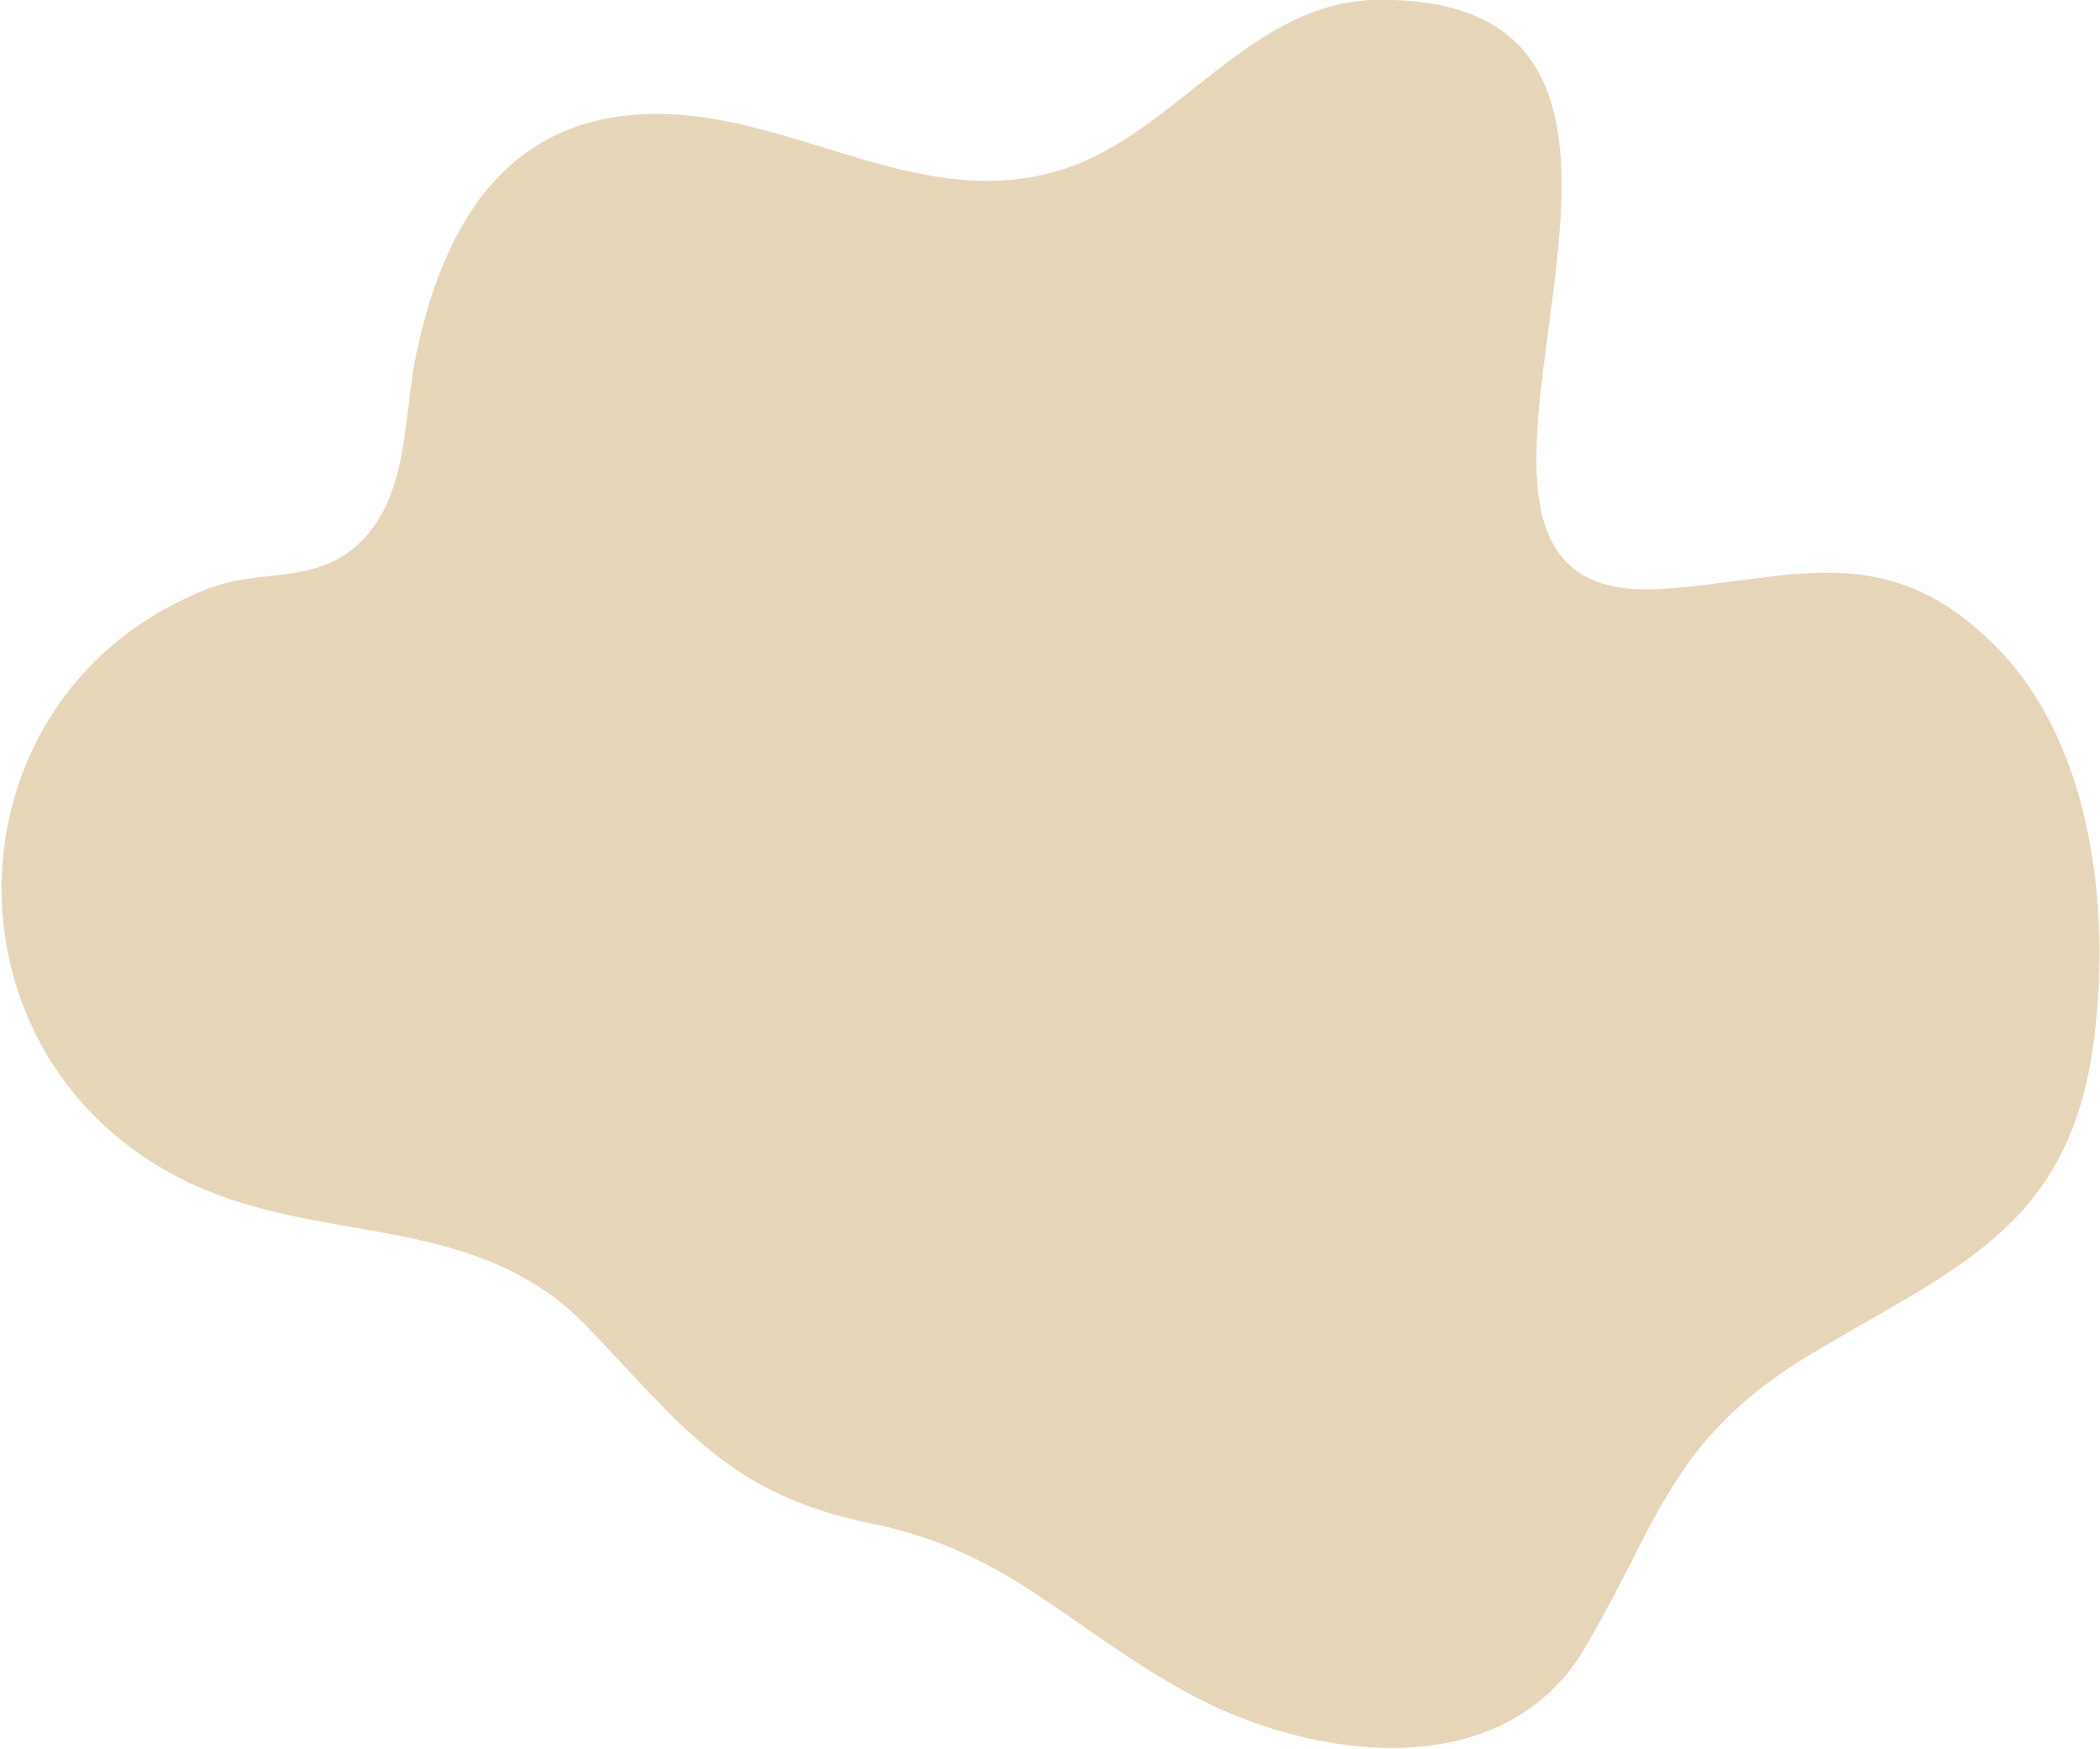 <svg version="1.2" xmlns="http://www.w3.org/2000/svg" viewBox="0 0 1287 1072" width="1287" height="1072"><style>.a{fill:#e7d5b7}</style><path class="a" d="m845.4-0.1c-79.2 0.4-123.2 81-193.5 103.7-85.6 27.7-162.8-32.9-247.2-33.8-92.5-1.1-132.8 66-149.8 148.2-7.8 37.8-4.1 85.4-34.5 114.7-26.3 25.5-60.3 15.8-91.3 27.5-165.2 62.5-171.9 289.5-12.9 364.7 83 39.3 175.8 17.1 244.2 88.7 59 61.7 86.7 102.4 174.7 120.3 83.7 17 119.9 64 193.8 104.1 75.5 41 192.5 56.5 242.4-28.1 45.9-78 52.9-128.5 138.3-179.9 86-51.8 156.9-76.3 172.9-187.1 11.7-80.7 1.1-185.5-58.8-246.2-67.9-68.9-126.2-40.9-205.5-35.8-194.3 12.7 73.3-362.2-172.8-361z"/></svg>